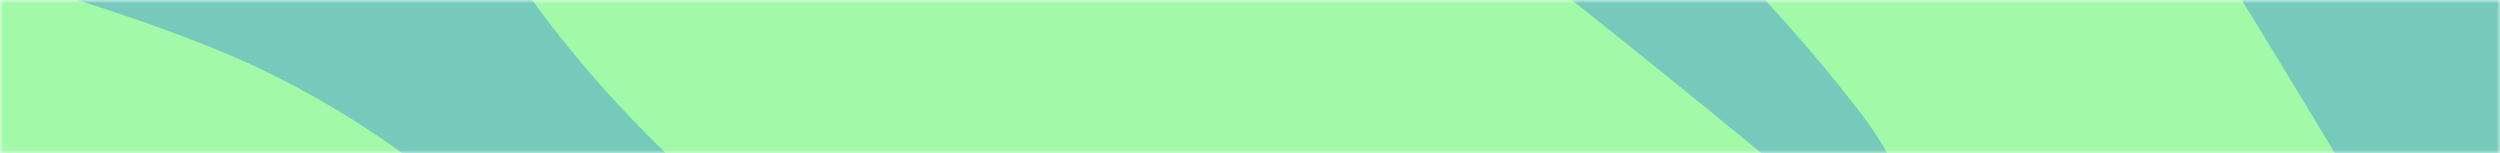 <svg width="375" height="23" viewBox="0 0 375 23" fill="none" xmlns="http://www.w3.org/2000/svg">
<mask id="mask0_618_4810" style="mask-type:alpha" maskUnits="userSpaceOnUse" x="0" y="0" width="375" height="23">
<path d="M0 0L0 23L375 23V0L0 0Z" fill="#C4C4C4"/>
</mask>
<g mask="url(#mask0_618_4810)">
<path d="M-2.273 -141.039L-2.273 173.358L383.442 173.358V-141.039H-2.273Z" fill="#76CABB"/>
<path d="M-2.273 141.577V-4.104C-2.273 -4.104 24.279 3.05 40.091 10.827C62.261 21.732 71.948 33.051 91.937 47.94C126.702 73.837 144.054 91.463 178.884 117.262C187.654 123.757 201.478 133.685 201.478 133.685C201.478 133.685 182.956 110.919 170.613 96.785C145.898 68.483 104.444 27.251 104.444 27.251C104.444 27.251 72.564 -0.543 66.922 -26.286C63.089 -43.777 64.181 -57.214 76 -68.732C85.71 -78.194 95.476 -80.801 108.681 -80.89C125.896 -81.006 135.886 -72.597 150.44 -62.973C213.986 -20.954 294.074 47.94 294.074 47.94C294.074 47.94 287.427 27.753 279.146 17.013C253.323 -16.475 230.45 -29.455 197.242 -57.214C168.712 -81.063 149.479 -91.603 121.995 -116.937C112.288 -125.885 97.787 -141.039 97.787 -141.039L259.981 -141.039C259.981 -141.039 286.29 -84.95 305.774 -50.602C319.643 -26.153 328.461 -12.932 342.893 10.827C359.083 37.479 383.442 78.868 383.442 78.868V173.358H304.967L227.502 110.649L272.892 173.358H76C76 173.358 56.084 153.28 40.091 146.91C24.5 140.699 -2.273 141.577 -2.273 141.577Z" fill="#A2FAA8"/>
</g>
</svg>
